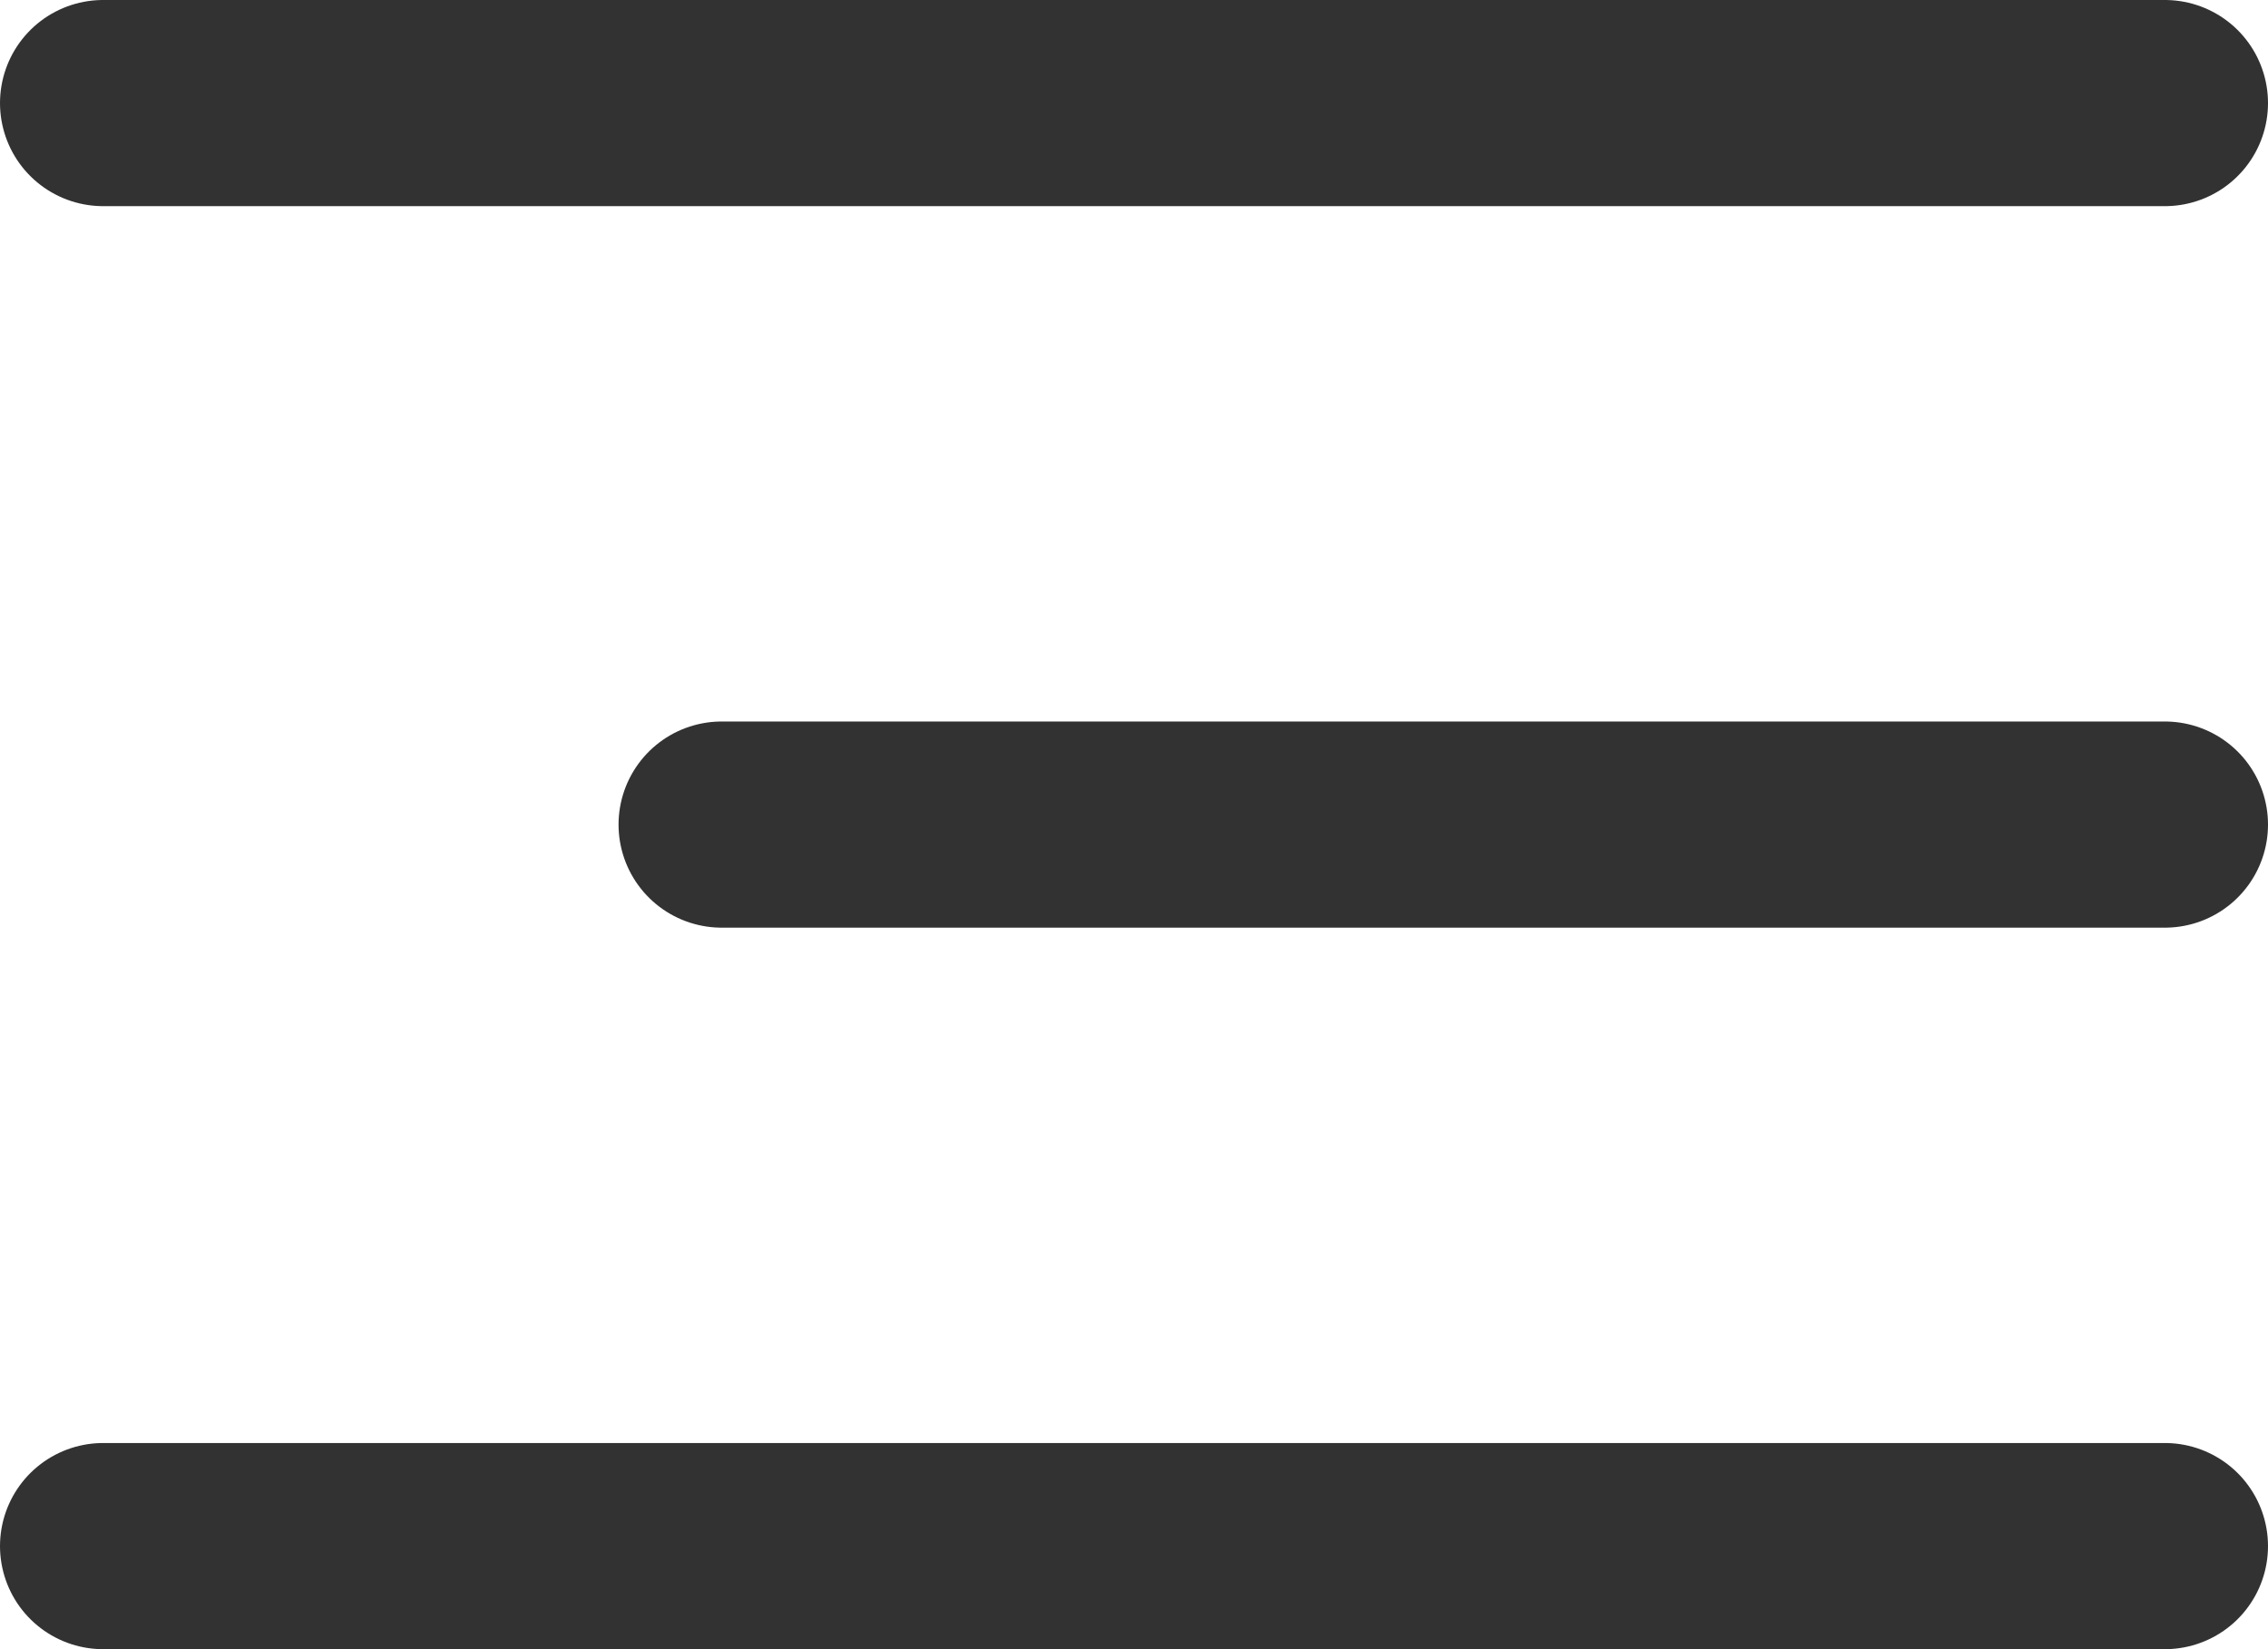 <svg width="22" height="16" viewBox="0 0 22 16" fill="none" xmlns="http://www.w3.org/2000/svg">
<line x1="1" y1="1" x2="21" y2="1" stroke="#323232" stroke-width="2" stroke-linecap="round"/>
<line x1="7" y1="8" x2="21" y2="8" stroke="#323232" stroke-width="2" stroke-linecap="round"/>
<line x1="1" y1="15" x2="21" y2="15" stroke="#323232" stroke-width="2" stroke-linecap="round"/>
</svg>
